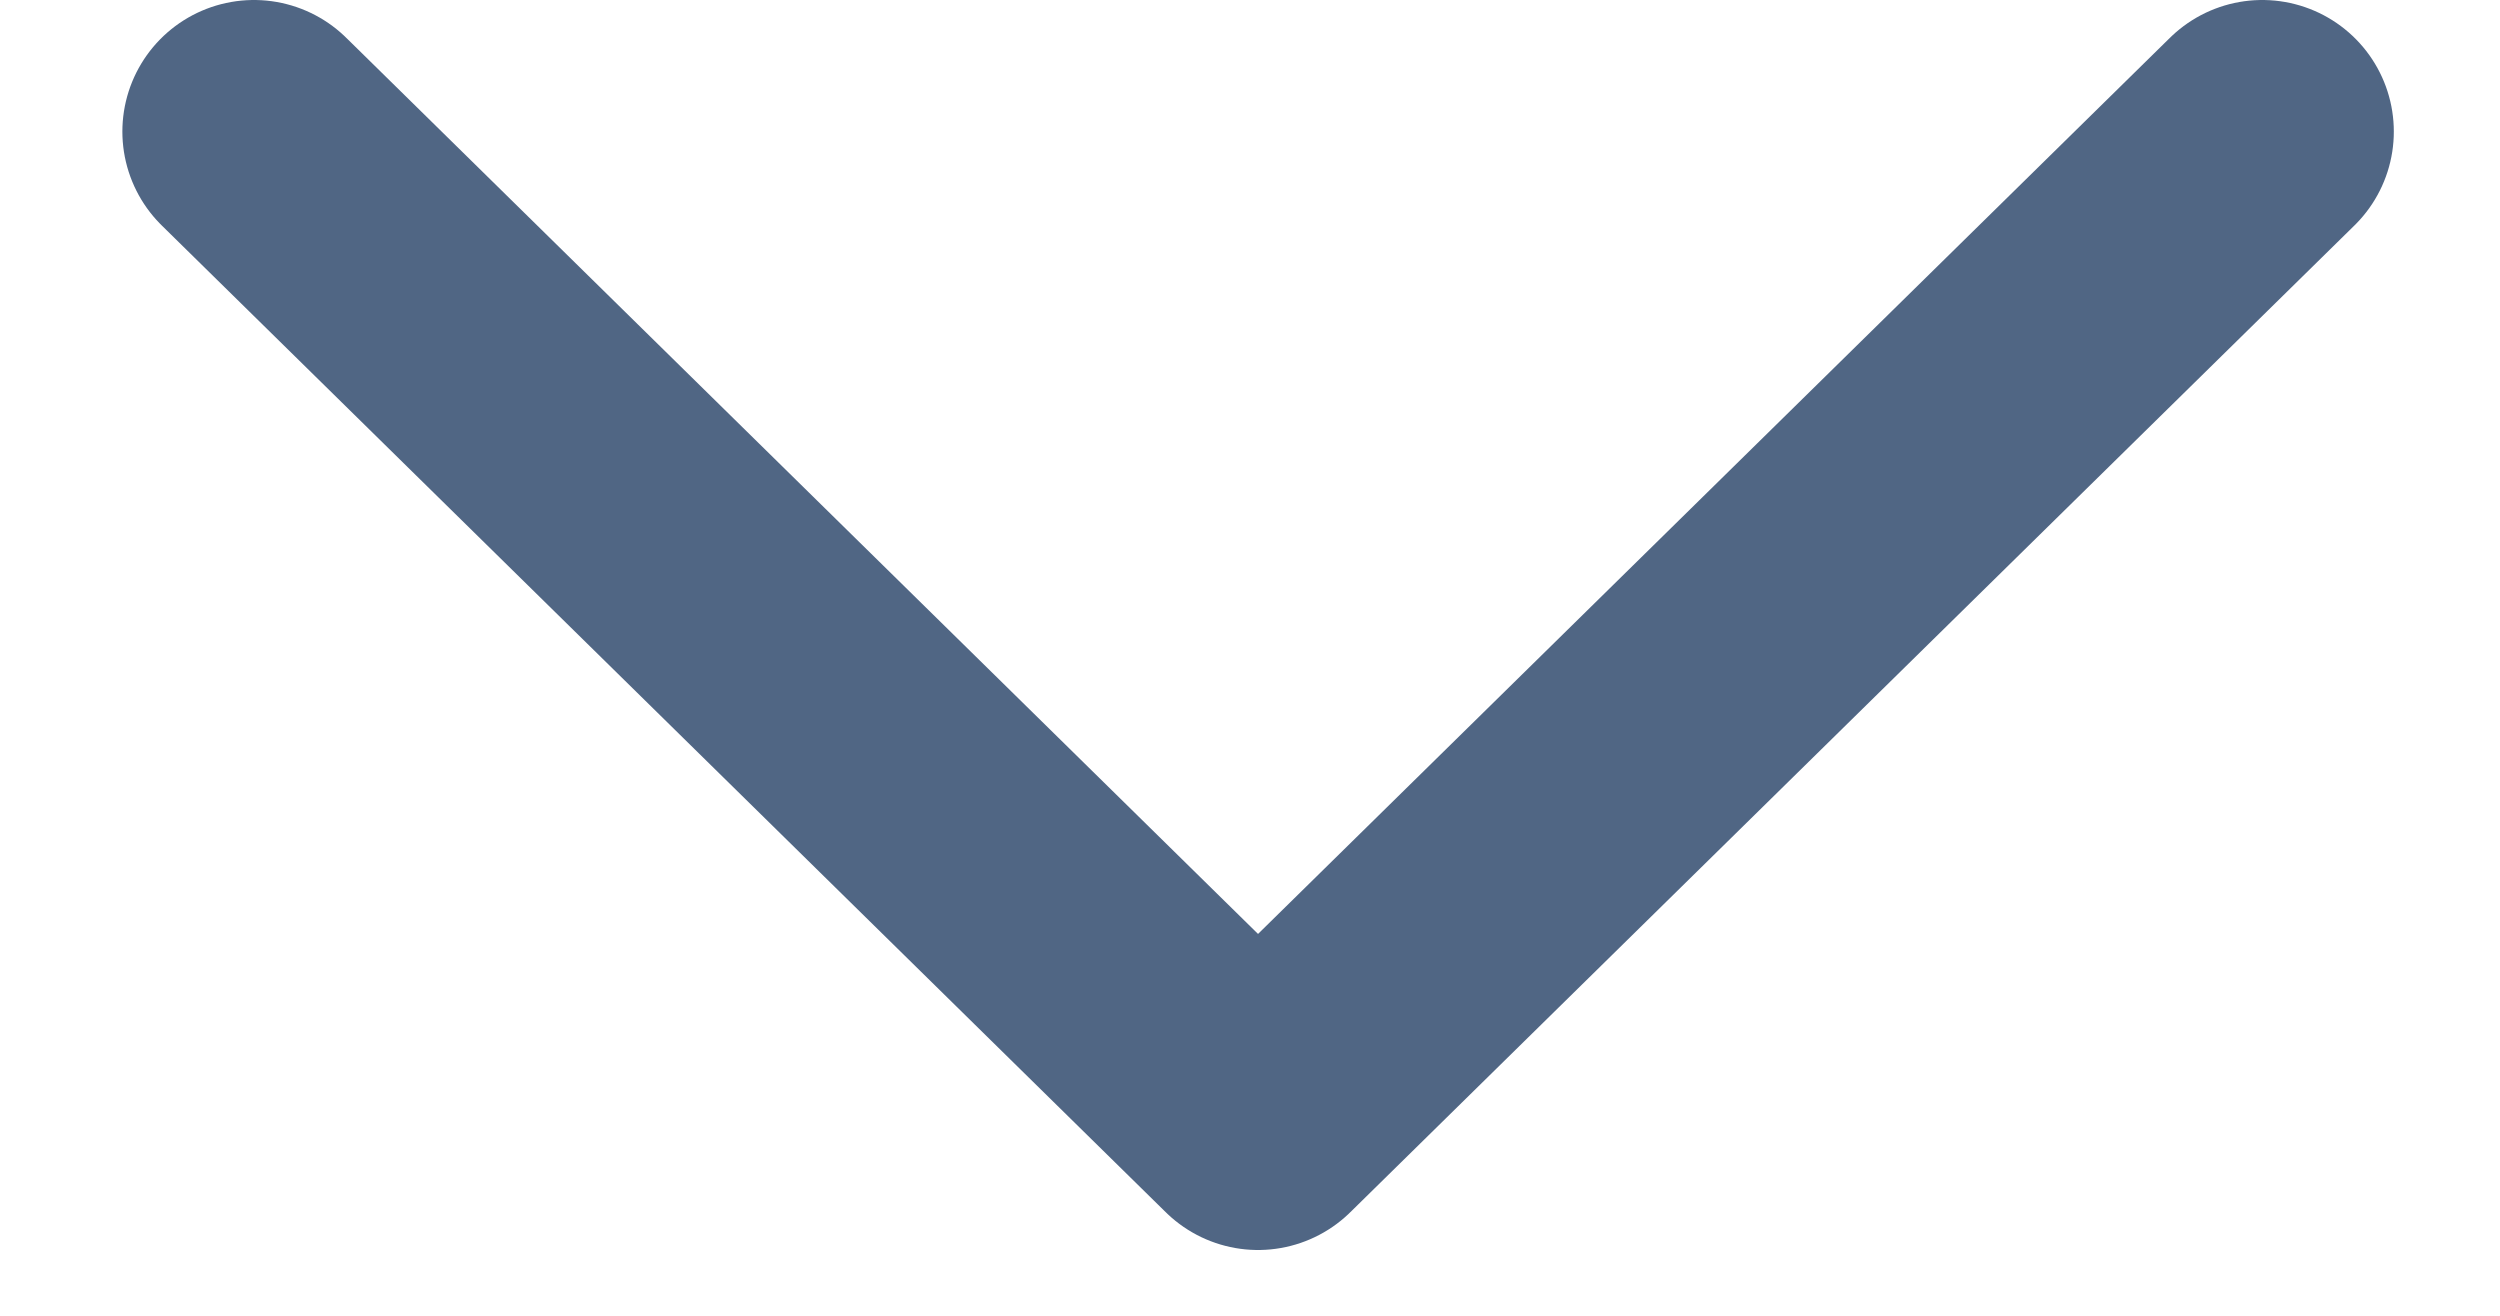 <svg width="19" height="10" viewBox="0 0 19 10" fill="none" xmlns="http://www.w3.org/2000/svg">
<path opacity="0.7" d="M1.93 1L9.561 8.5L17.193 1" stroke="#072551" stroke-width="2" stroke-linecap="round" stroke-linejoin="round"/>
</svg>
